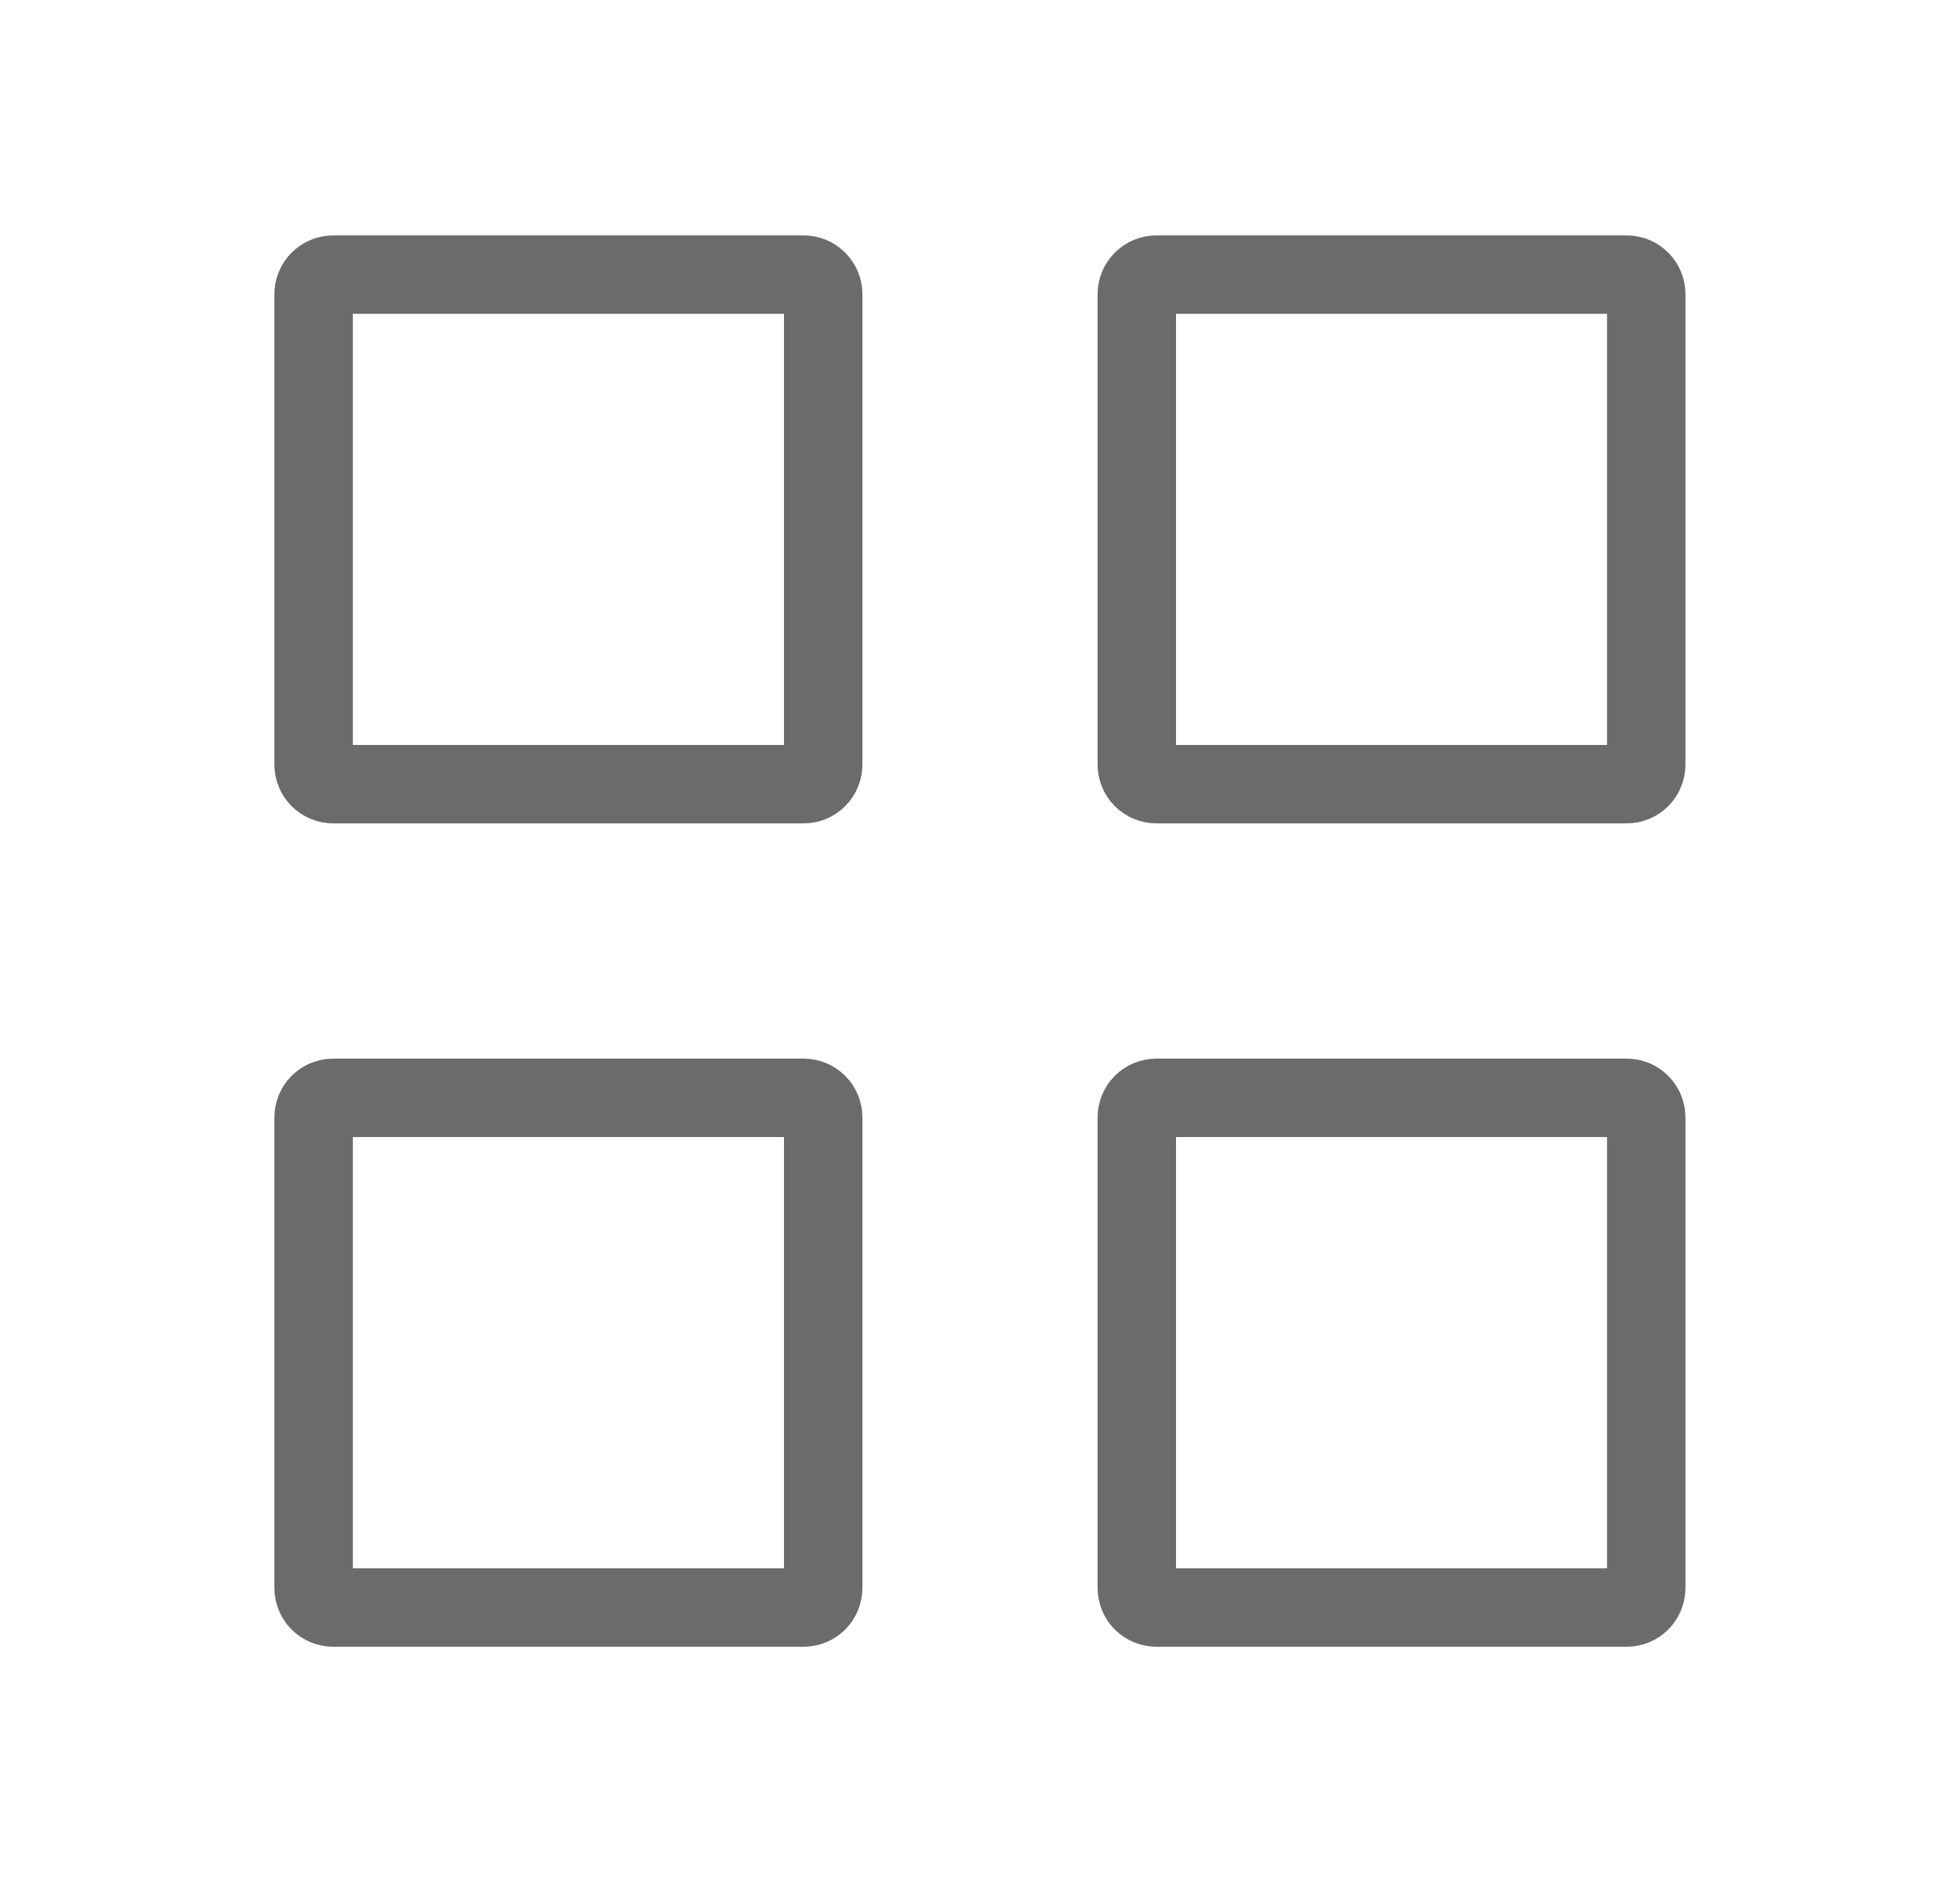 <svg width="25" height="24" viewBox="0 0 25 24" fill="none" xmlns="http://www.w3.org/2000/svg">
<path d="M4.25 10C4.184 10 4.12 9.974 4.073 9.927C4.026 9.88 4 9.816 4 9.75V3.752C4 3.685 4.026 3.622 4.073 3.575C4.12 3.528 4.184 3.502 4.25 3.502H10.25C10.316 3.502 10.38 3.528 10.427 3.575C10.474 3.622 10.5 3.685 10.5 3.752V9.75C10.5 9.816 10.474 9.88 10.427 9.927C10.38 9.974 10.316 10 10.25 10H4.25ZM14.75 10C14.684 10 14.62 9.974 14.573 9.927C14.526 9.88 14.5 9.816 14.5 9.75V3.752C14.5 3.685 14.526 3.622 14.573 3.575C14.62 3.528 14.684 3.502 14.75 3.502H20.748C20.815 3.502 20.878 3.528 20.925 3.575C20.972 3.622 20.998 3.685 20.998 3.752V9.75C20.998 9.816 20.972 9.88 20.925 9.927C20.878 9.974 20.815 10 20.748 10H14.75ZM4.25 20.5C4.184 20.5 4.12 20.474 4.073 20.427C4.026 20.38 4 20.316 4 20.25V14.25C4 14.184 4.026 14.12 4.073 14.073C4.12 14.026 4.184 14 4.25 14H10.25C10.316 14 10.38 14.026 10.427 14.073C10.474 14.12 10.5 14.184 10.5 14.25V20.25C10.5 20.316 10.474 20.38 10.427 20.427C10.38 20.474 10.316 20.5 10.25 20.5H4.25ZM14.75 20.5C14.684 20.5 14.62 20.474 14.573 20.427C14.526 20.38 14.5 20.316 14.5 20.25V14.25C14.5 14.184 14.526 14.12 14.573 14.073C14.62 14.026 14.684 14 14.75 14H20.748C20.815 14 20.878 14.026 20.925 14.073C20.972 14.12 20.998 14.184 20.998 14.25V20.25C20.998 20.316 20.972 20.38 20.925 20.427C20.878 20.474 20.815 20.5 20.748 20.5H14.75Z" stroke="#6B6B6B"/>
</svg>
